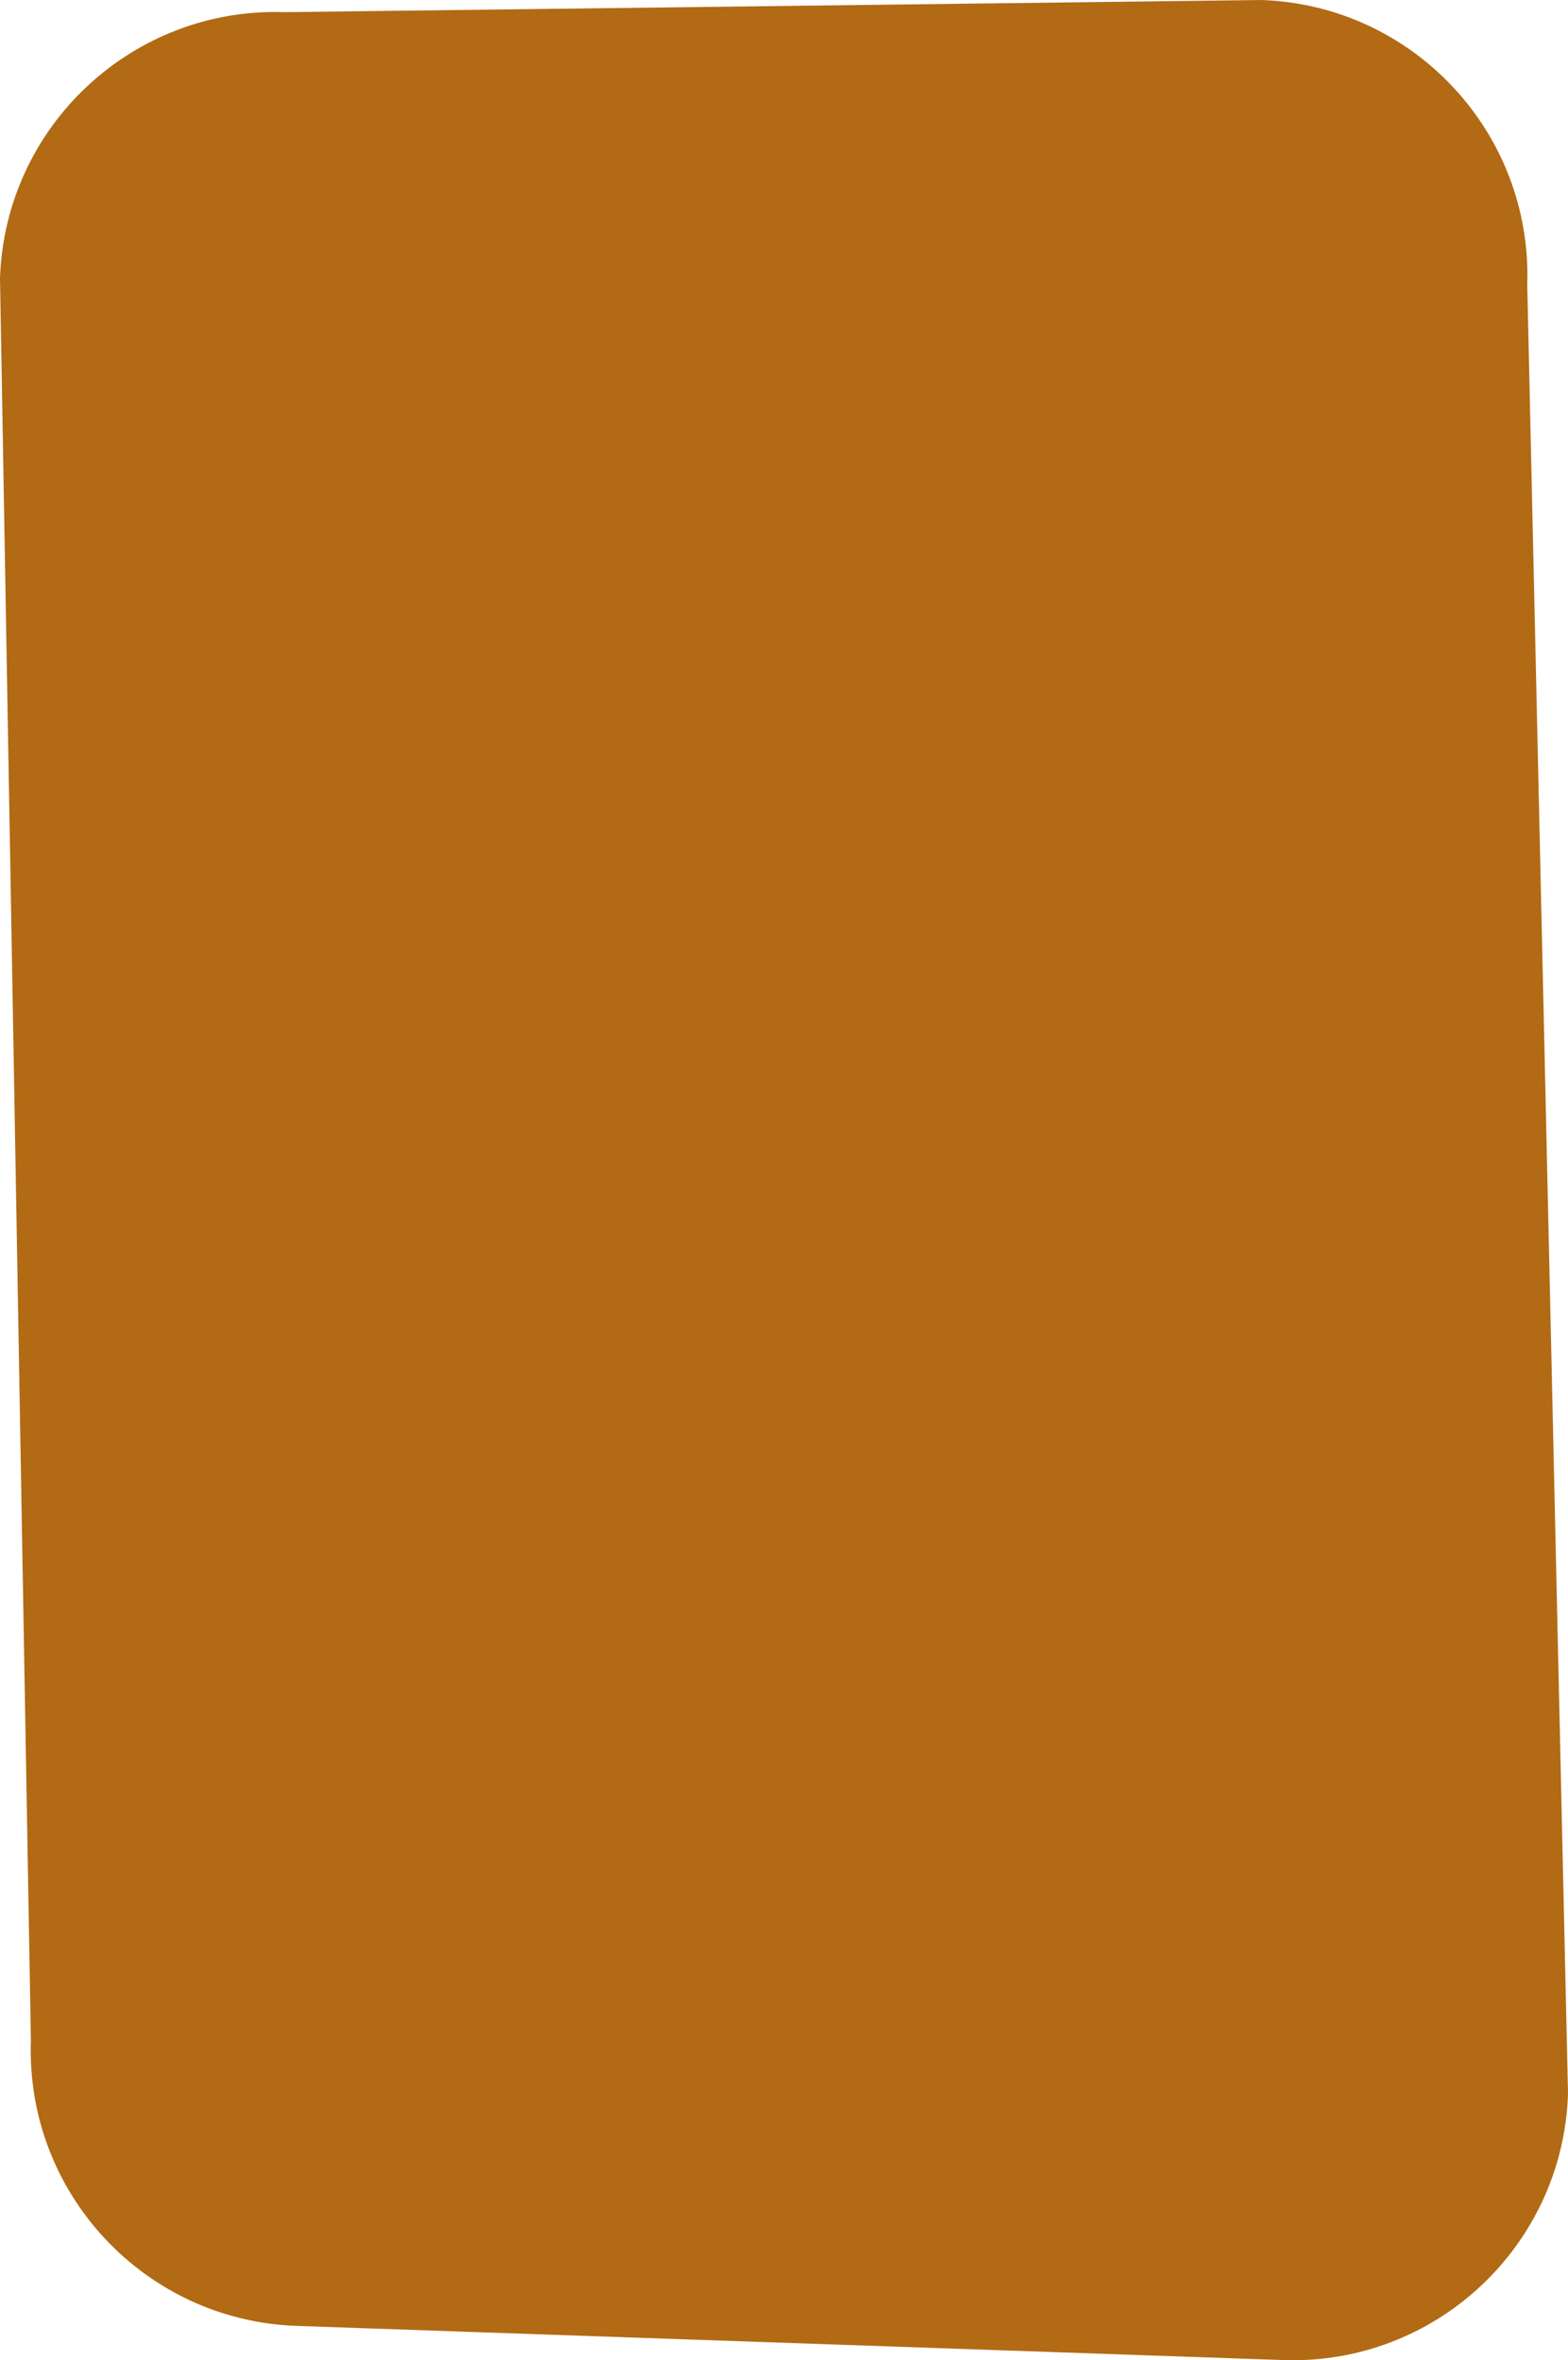 <svg id="_лой_2" xmlns="http://www.w3.org/2000/svg" width="717.83" height="1080" viewBox="0 0 717.83 1080"><g id="Shape06_8385300"><g id="Shape06_8385300-2"><path d="M717.83 958.25c-2.41 69.61-60.78 124.08-130.39 121.68l-451.62-15.63c-69.59-2.41-124.08-60.79-121.67-130.4L0 127.24C2.41 57.63 60.79 3.15 130.4 5.56L577.49.0c69.61 2.41 124.09 60.79 121.68 130.39l18.67 827.86z" fill="#b26a14"/></g></g></svg>
